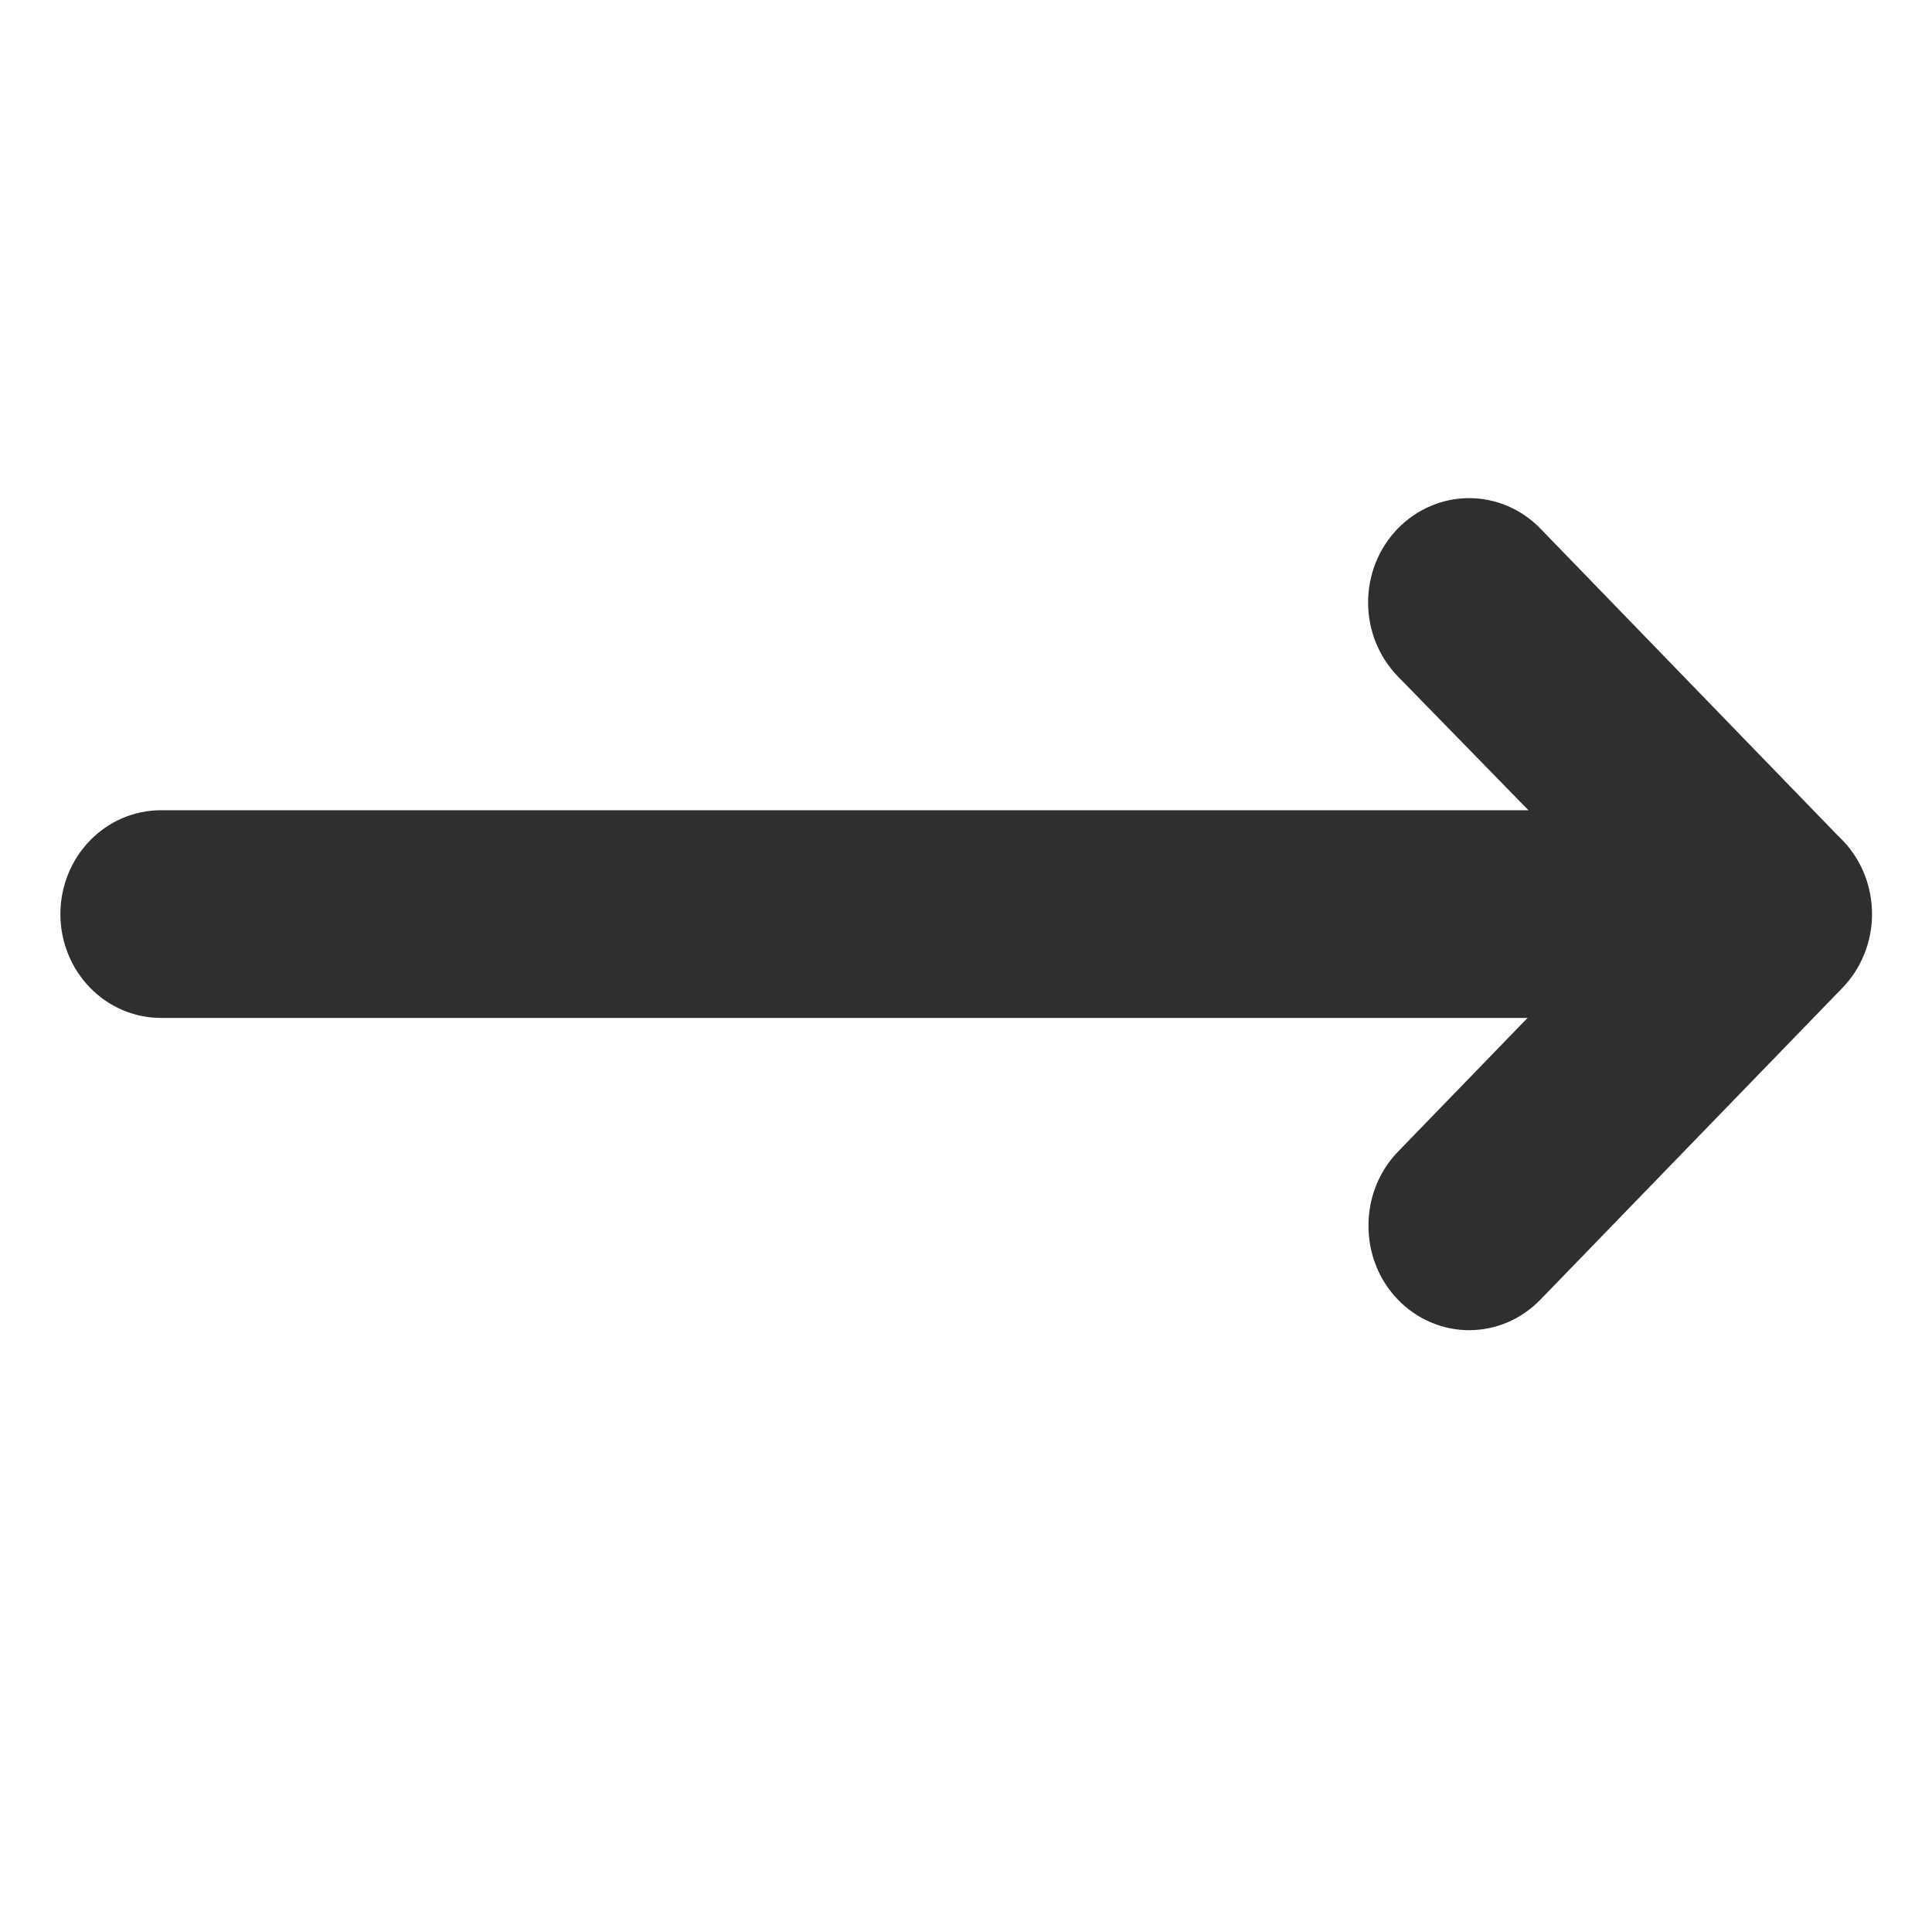<svg width="24" height="24" viewBox="8 8.5 24 24" fill="none" xmlns="http://www.w3.org/2000/svg">
<path d="M8.75 19.855C8.75 19.513 8.882 19.185 9.116 18.943C9.35 18.701 9.668 18.565 10 18.565L26.987 18.565L25.362 16.9C25.127 16.657 24.995 16.328 24.995 15.984C24.995 15.64 25.127 15.311 25.362 15.068C25.598 14.825 25.917 14.688 26.25 14.688C26.583 14.688 26.902 14.825 27.137 15.068L30.887 18.939C31.061 19.12 31.178 19.351 31.225 19.601C31.272 19.851 31.245 20.11 31.15 20.345C31.056 20.581 30.897 20.783 30.692 20.925C30.488 21.067 30.247 21.144 30 21.145L10 21.145C9.668 21.145 9.35 21.009 9.116 20.767C8.882 20.526 8.75 20.197 8.75 19.855Z" fill="#2F2F2F"/>
<path d="M25 23.726C24.999 23.556 25.031 23.388 25.093 23.231C25.155 23.074 25.247 22.931 25.363 22.81L29.113 18.939C29.348 18.696 29.667 18.56 30 18.56C30.165 18.56 30.328 18.593 30.481 18.658C30.633 18.723 30.771 18.819 30.888 18.939C31.004 19.059 31.097 19.202 31.16 19.359C31.223 19.517 31.255 19.685 31.255 19.855C31.255 20.199 31.123 20.528 30.888 20.771L27.138 24.642C27.022 24.763 26.883 24.859 26.731 24.925C26.579 24.99 26.415 25.024 26.25 25.024C26.085 25.024 25.922 24.99 25.77 24.925C25.617 24.859 25.479 24.763 25.363 24.642C25.247 24.522 25.155 24.379 25.093 24.221C25.031 24.064 24.999 23.896 25 23.726Z" fill="#2F2F2F"/>
</svg>
